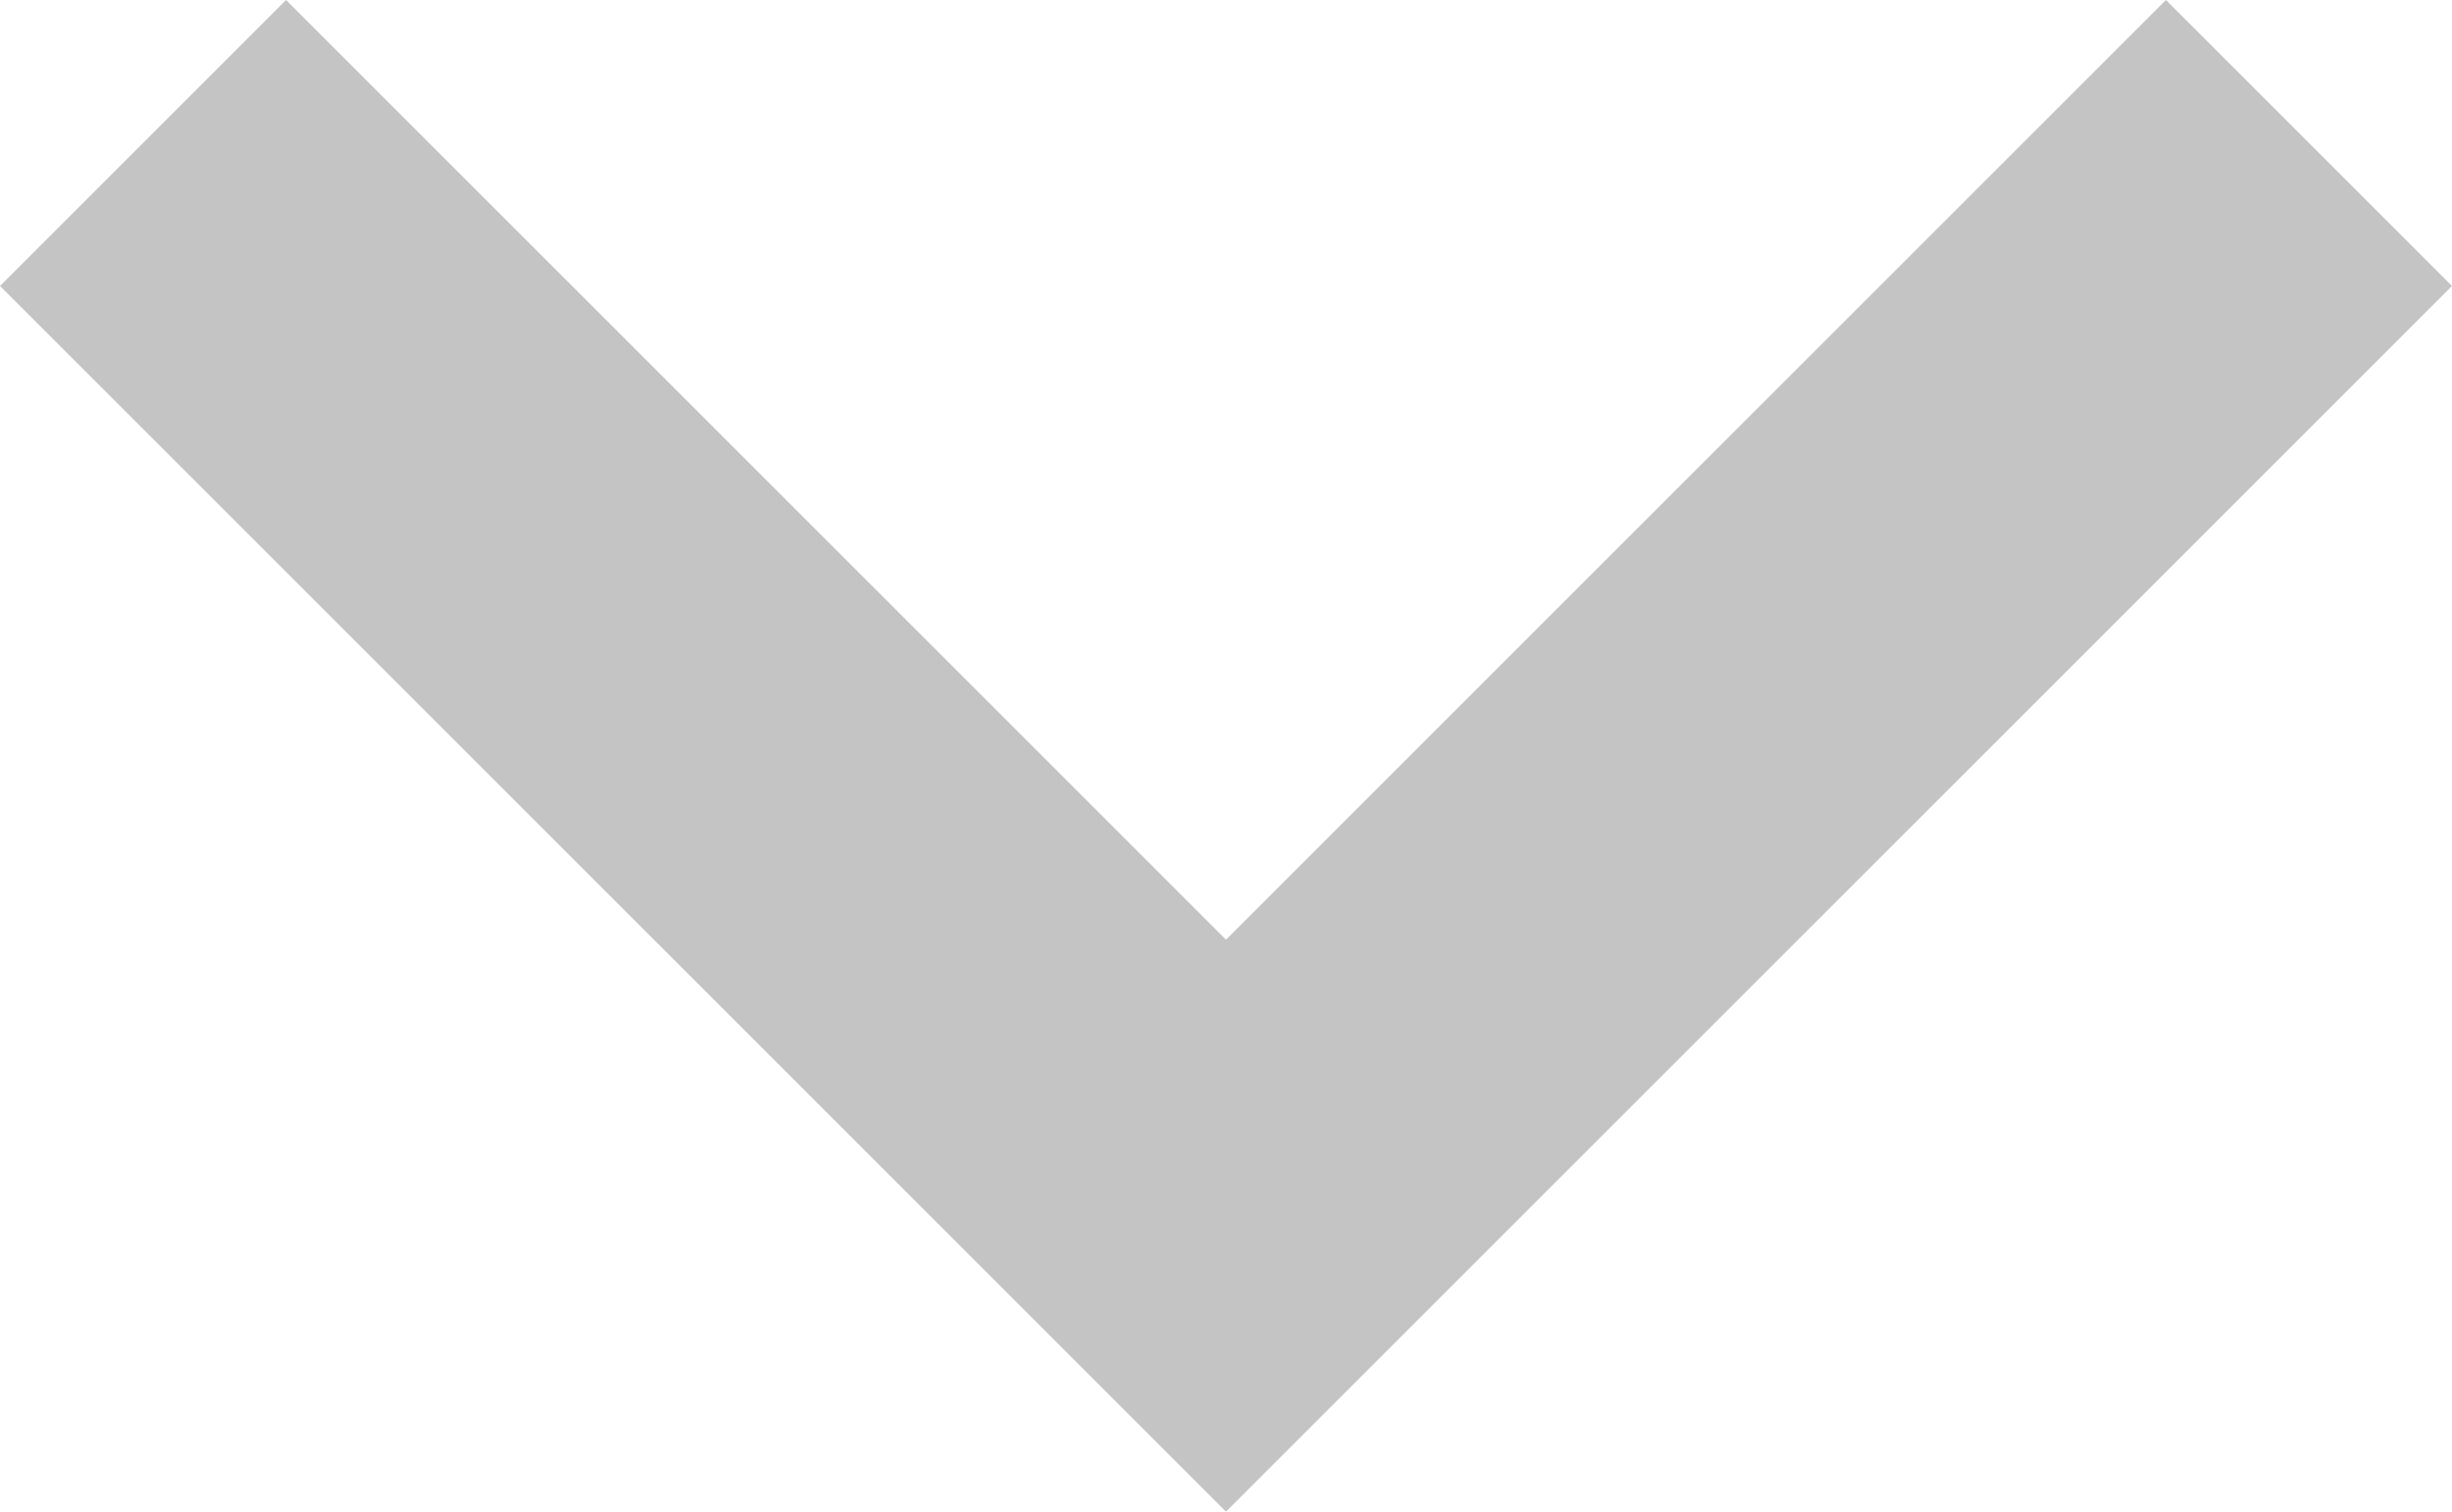 <svg width="12" height="7.4" viewBox="0 0 12 7.4" fill="none" xmlns="http://www.w3.org/2000/svg" xmlns:xlink="http://www.w3.org/1999/xlink">
	<desc>
			Created with Pixso.
	</desc>
	<defs/>
	<path d="M10.6 0L6 4.6L1.4 0L0 1.4L6 7.4L12 1.4L10.6 0Z" fill-rule="evenodd" fill="#C4C4C4"/>
</svg>
